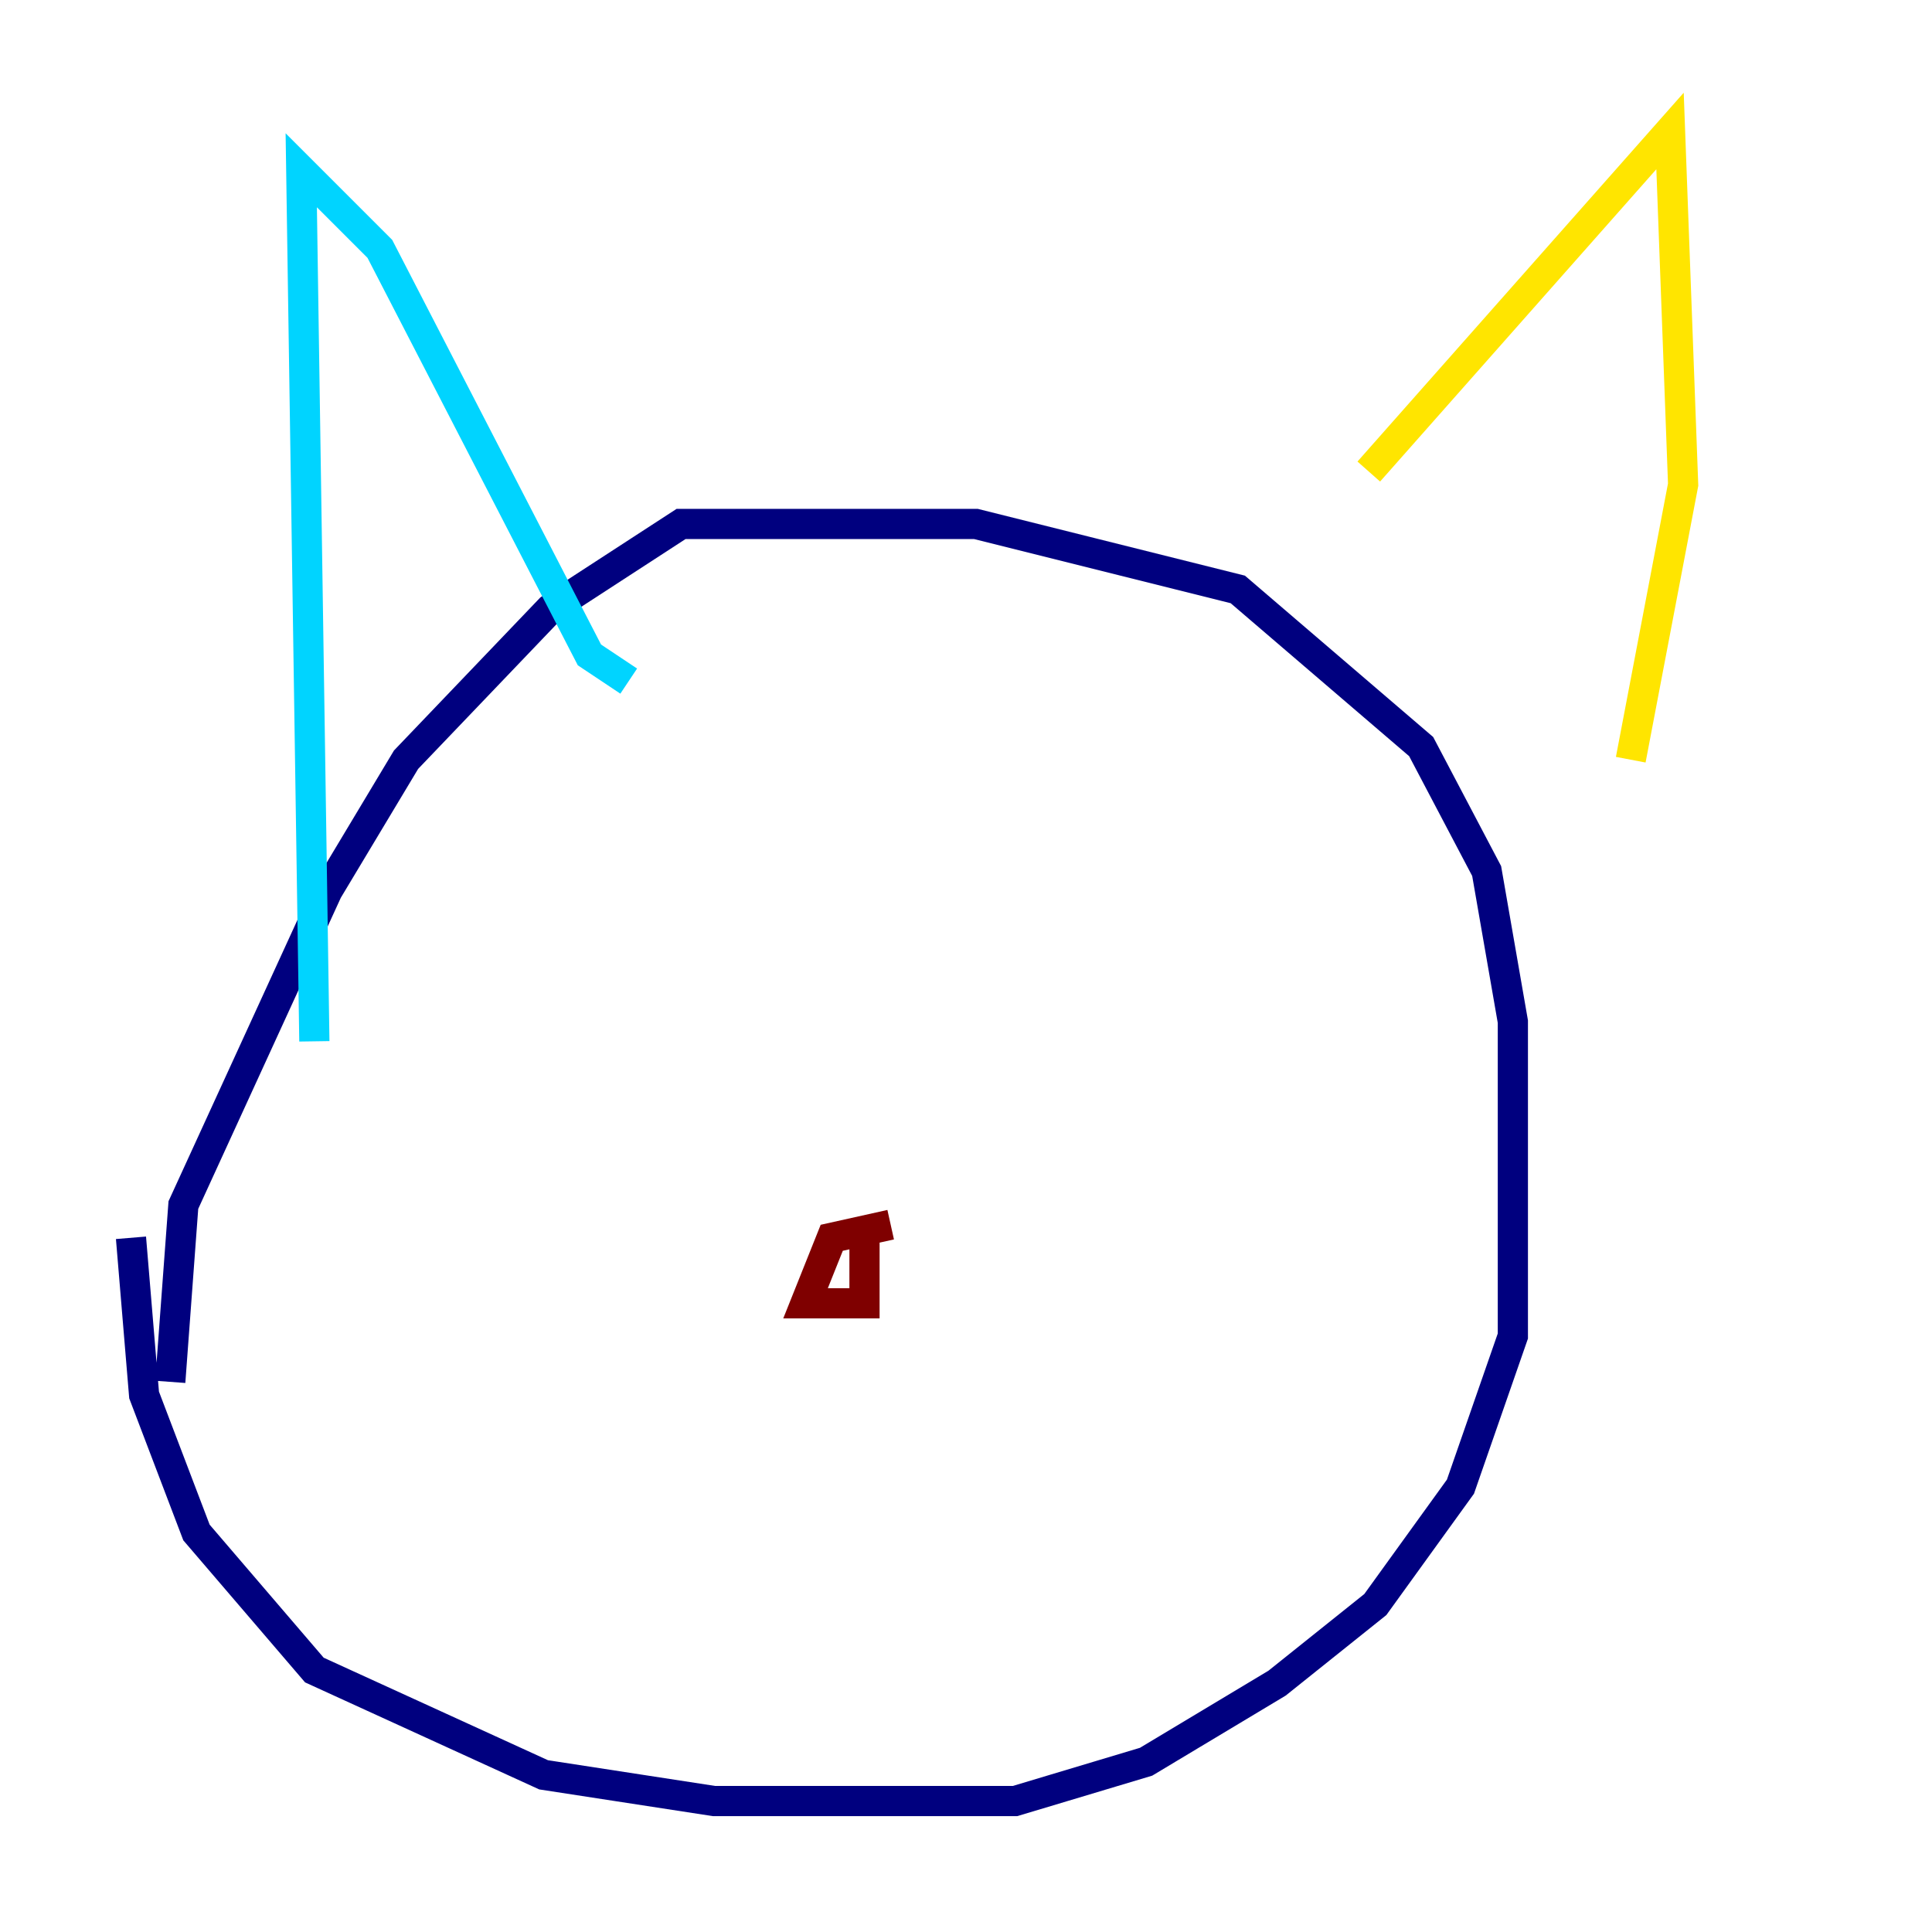 <?xml version="1.0" encoding="utf-8" ?>
<svg baseProfile="tiny" height="128" version="1.2" viewBox="0,0,128,128" width="128" xmlns="http://www.w3.org/2000/svg" xmlns:ev="http://www.w3.org/2001/xml-events" xmlns:xlink="http://www.w3.org/1999/xlink"><defs /><polyline fill="none" points="8.678,82.007 9.546,92.42 13.017,101.532 20.827,110.644 36.014,117.586 47.295,119.322 67.254,119.322 75.932,116.719 84.61,111.512 91.119,106.305 96.759,98.495 100.231,88.515 100.231,67.688 98.495,57.709 94.156,49.464 82.007,39.051 64.651,34.712 45.125,34.712 36.447,40.352 26.902,50.332 21.695,59.01 12.149,79.837 11.281,91.552" stroke="#00007f" stroke-width="2" /><polyline fill="none" points="20.827,68.99 19.959,11.281 25.166,16.488 39.051,43.39 41.654,45.125" stroke="#00d4ff" stroke-width="2" /><polyline fill="none" points="90.685,31.241 110.644,8.678 111.512,32.108 108.041,50.332" stroke="#ffe500" stroke-width="2" /><polyline fill="none" points="59.01,81.139 55.105,82.007 53.37,86.346 57.275,86.346 57.275,81.139" stroke="#7f0000" stroke-width="2" /></svg>